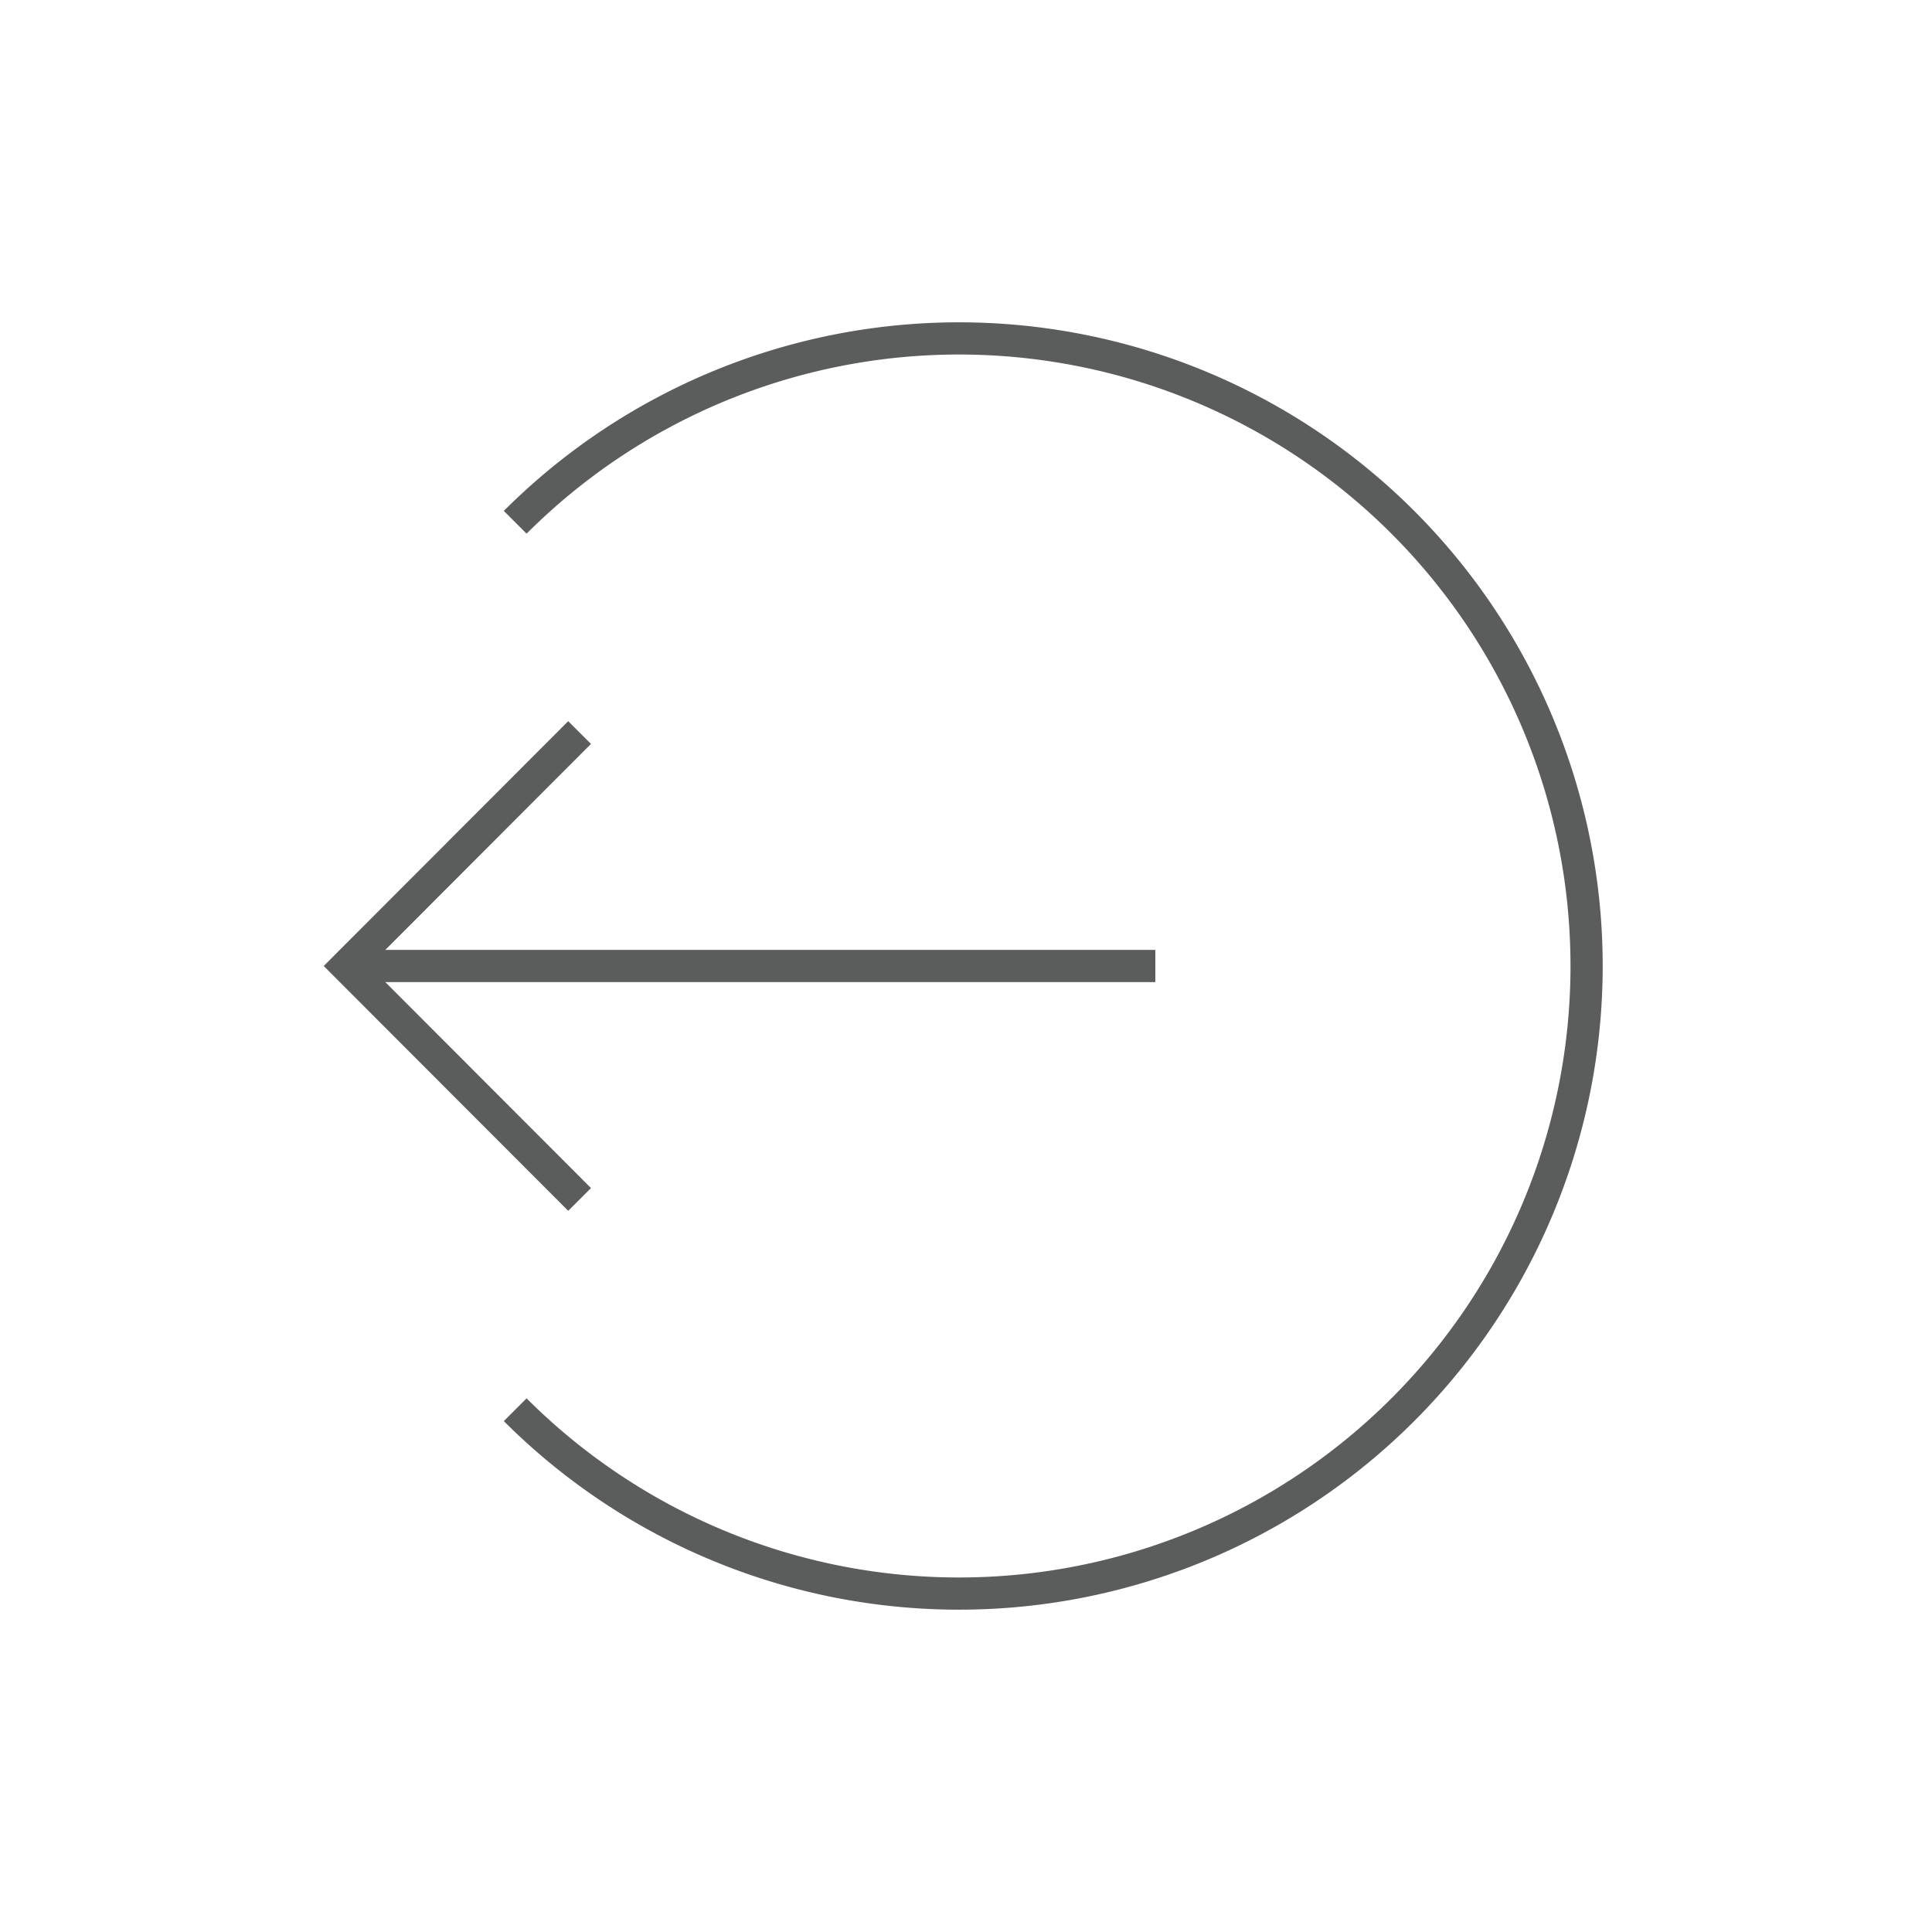<svg id="Ebene_2" data-name="Ebene 2" xmlns="http://www.w3.org/2000/svg" viewBox="0 0 60 60"><defs><style>.cls-1,.cls-2{fill:none;stroke-miterlimit:10;}.cls-1{stroke:#5B5D5D;}.cls-2{stroke:#5B5D5D;}</style></defs><title>logout</title><path class="cls-1" d="M16,43.78a19.49,19.49,0,1,0,0-27.56"/><polyline class="cls-1" points="18 37.25 10.76 30 18 22.75"/><line class="cls-2" x1="10.76" y1="30" x2="35.88" y2="30"/></svg>
